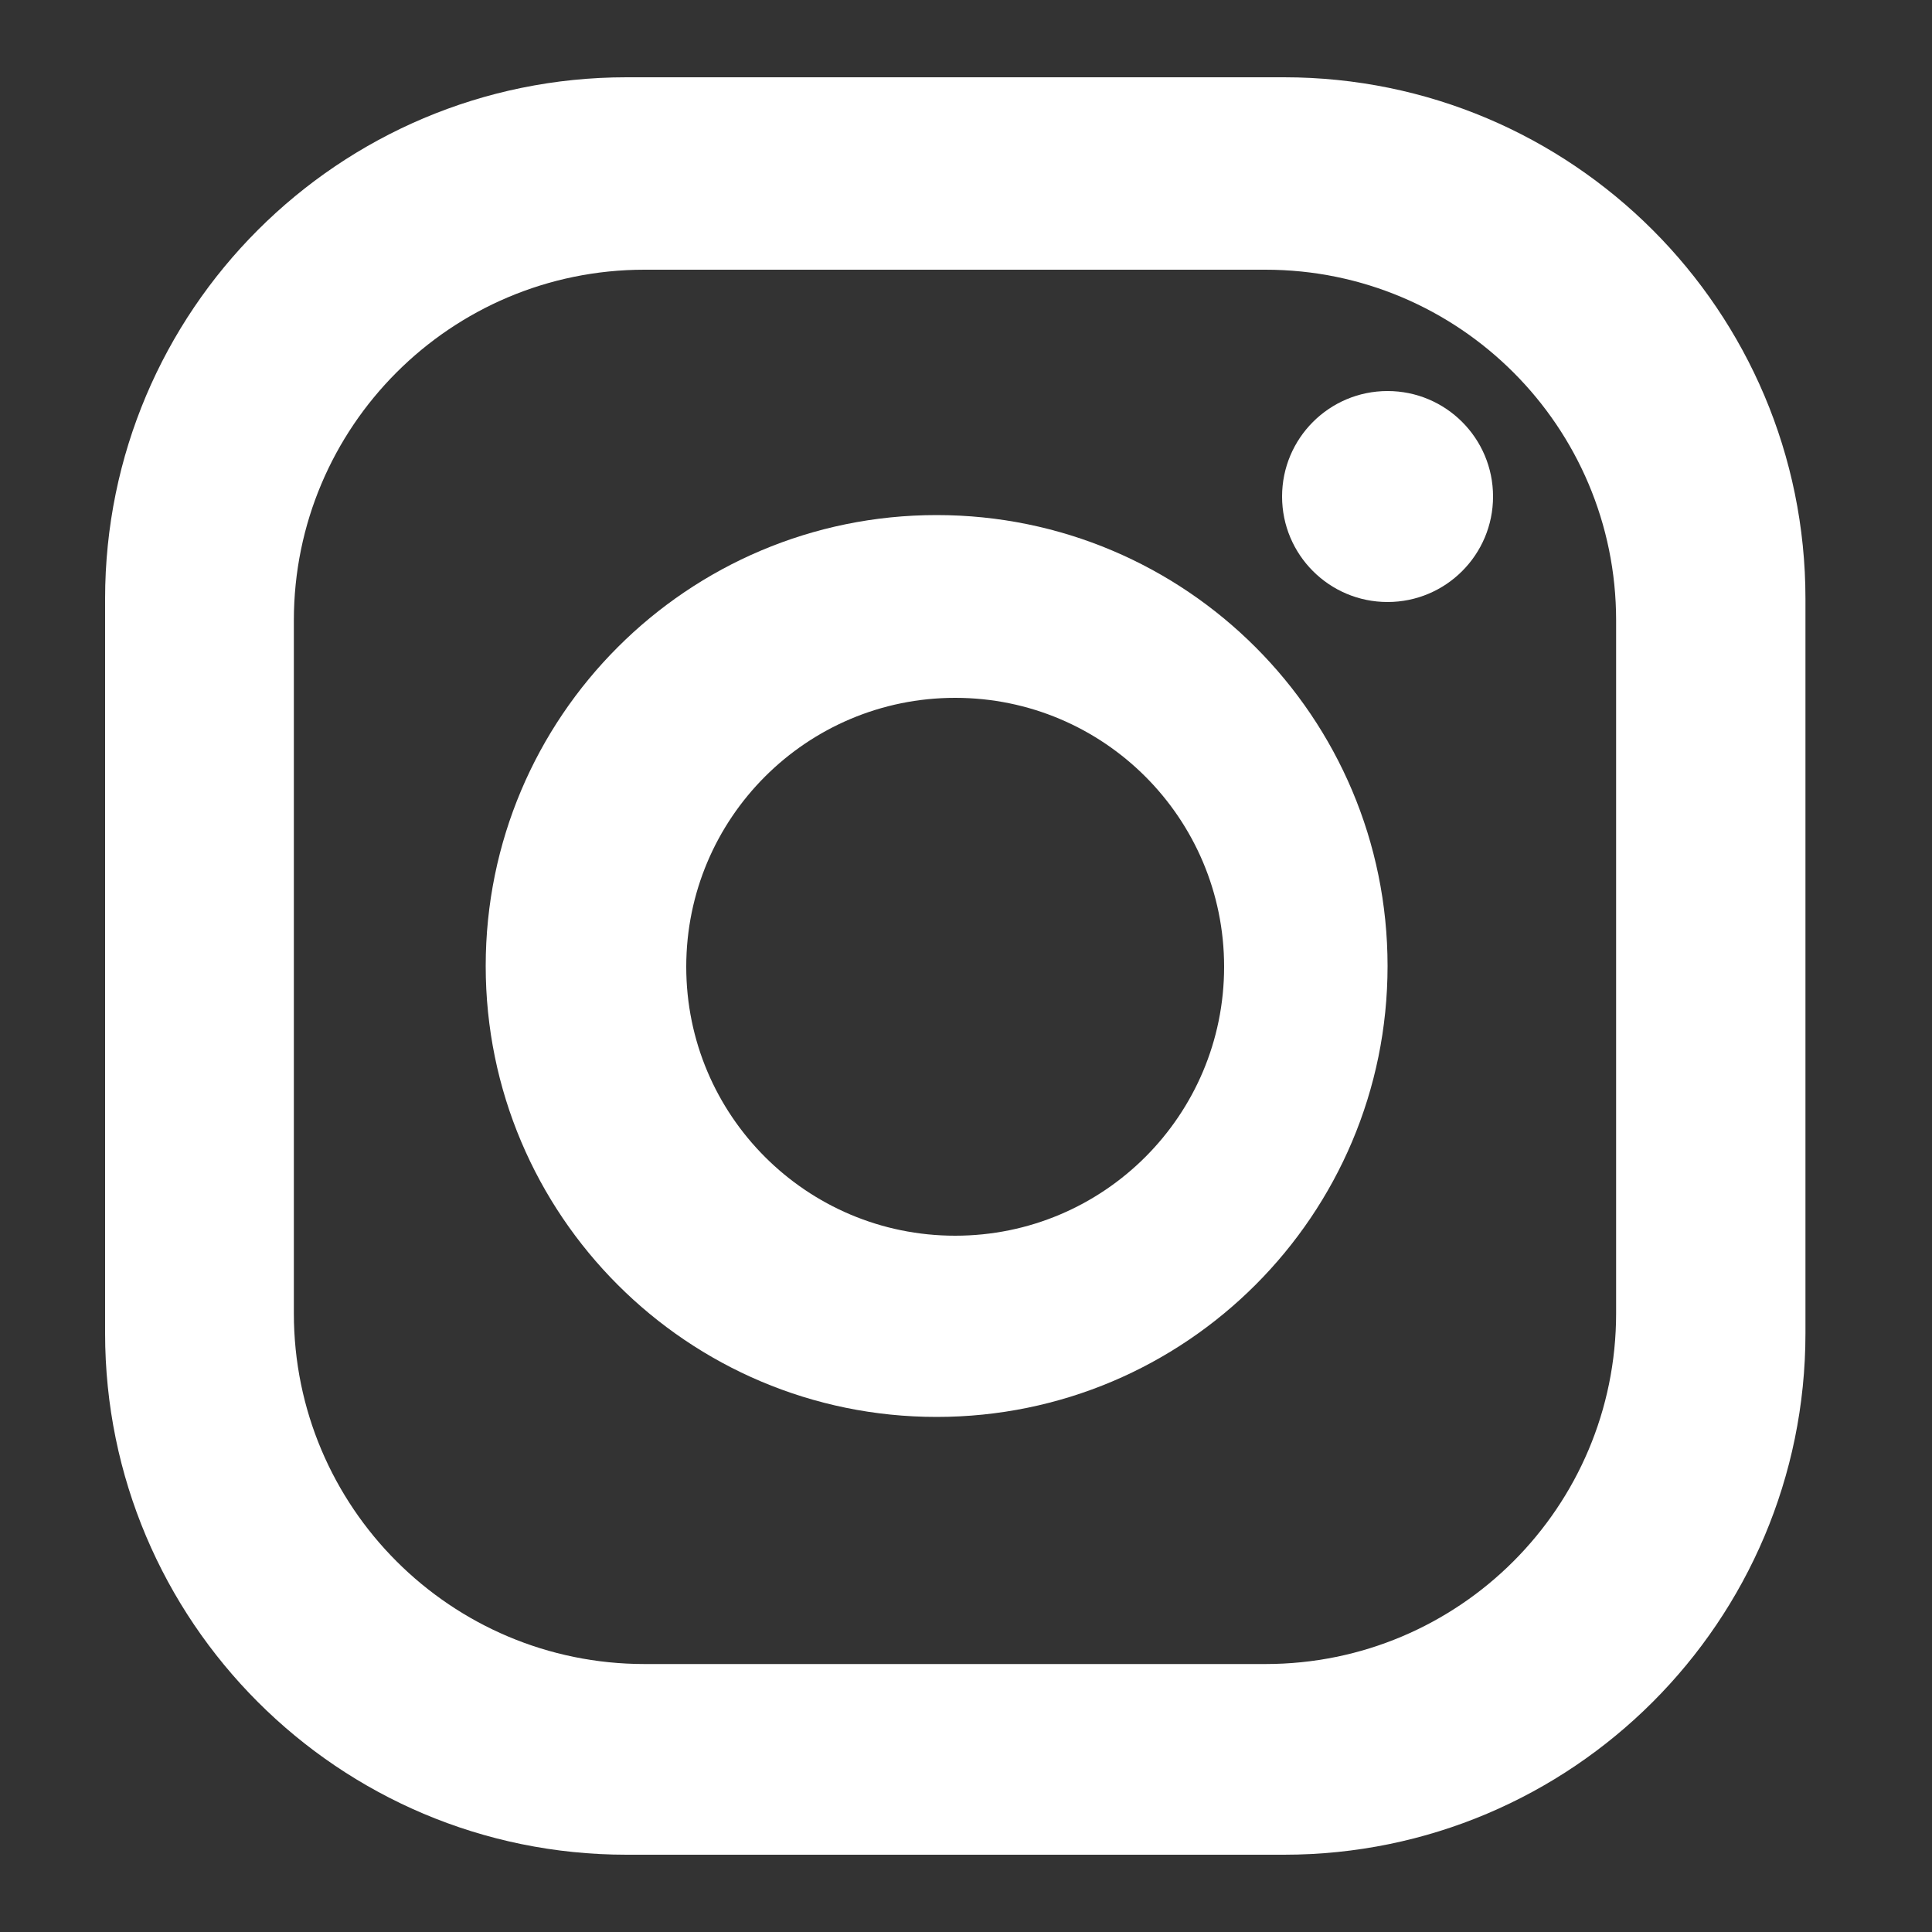 <?xml version="1.0" encoding="UTF-8"?>
<svg id="_レイヤー_2" data-name="レイヤー 2" xmlns="http://www.w3.org/2000/svg" viewBox="0 0 100 100">
  <rect x="0" y="0" width="100" height="100" fill="#333333" stroke="none"/>
  <defs>
    <style>
      .cls-1 {
        fill: #fff;
        stroke-width: 0px;
      }
    </style>
  </defs>
  <path class="cls-1" d="M66.46,4h-34.03c-14.9,0-26.99,12.08-26.99,26.99v38.02c0,14.9,12.08,26.99,26.99,26.99h34.03c14.9,0,26.99-12.08,26.99-26.99V30.99c0-14.9-12.08-26.99-26.99-26.99ZM83.65,67.98c0,10.02-8.12,18.15-18.15,18.15h-32.14c-10.02,0-18.15-8.12-18.15-18.15v-35.87c0-10.02,8.12-18.15,18.15-18.15h32.14c10.02,0,18.15,8.12,18.15,18.15v35.87Z"/>
  <circle class="cls-1" cx="71.82" cy="25.7" r="5.46"/>
  <path class="cls-1" d="M48.48,26.66c-12.89,0-23.34,10.45-23.34,23.34s10.45,23.34,23.34,23.34,23.34-10.45,23.34-23.34-10.45-23.34-23.34-23.34ZM49.44,63.96c-7.69,0-13.92-6.23-13.92-13.92s6.23-13.92,13.92-13.92,13.92,6.23,13.92,13.92-6.23,13.92-13.92,13.92Z"/>
</svg>